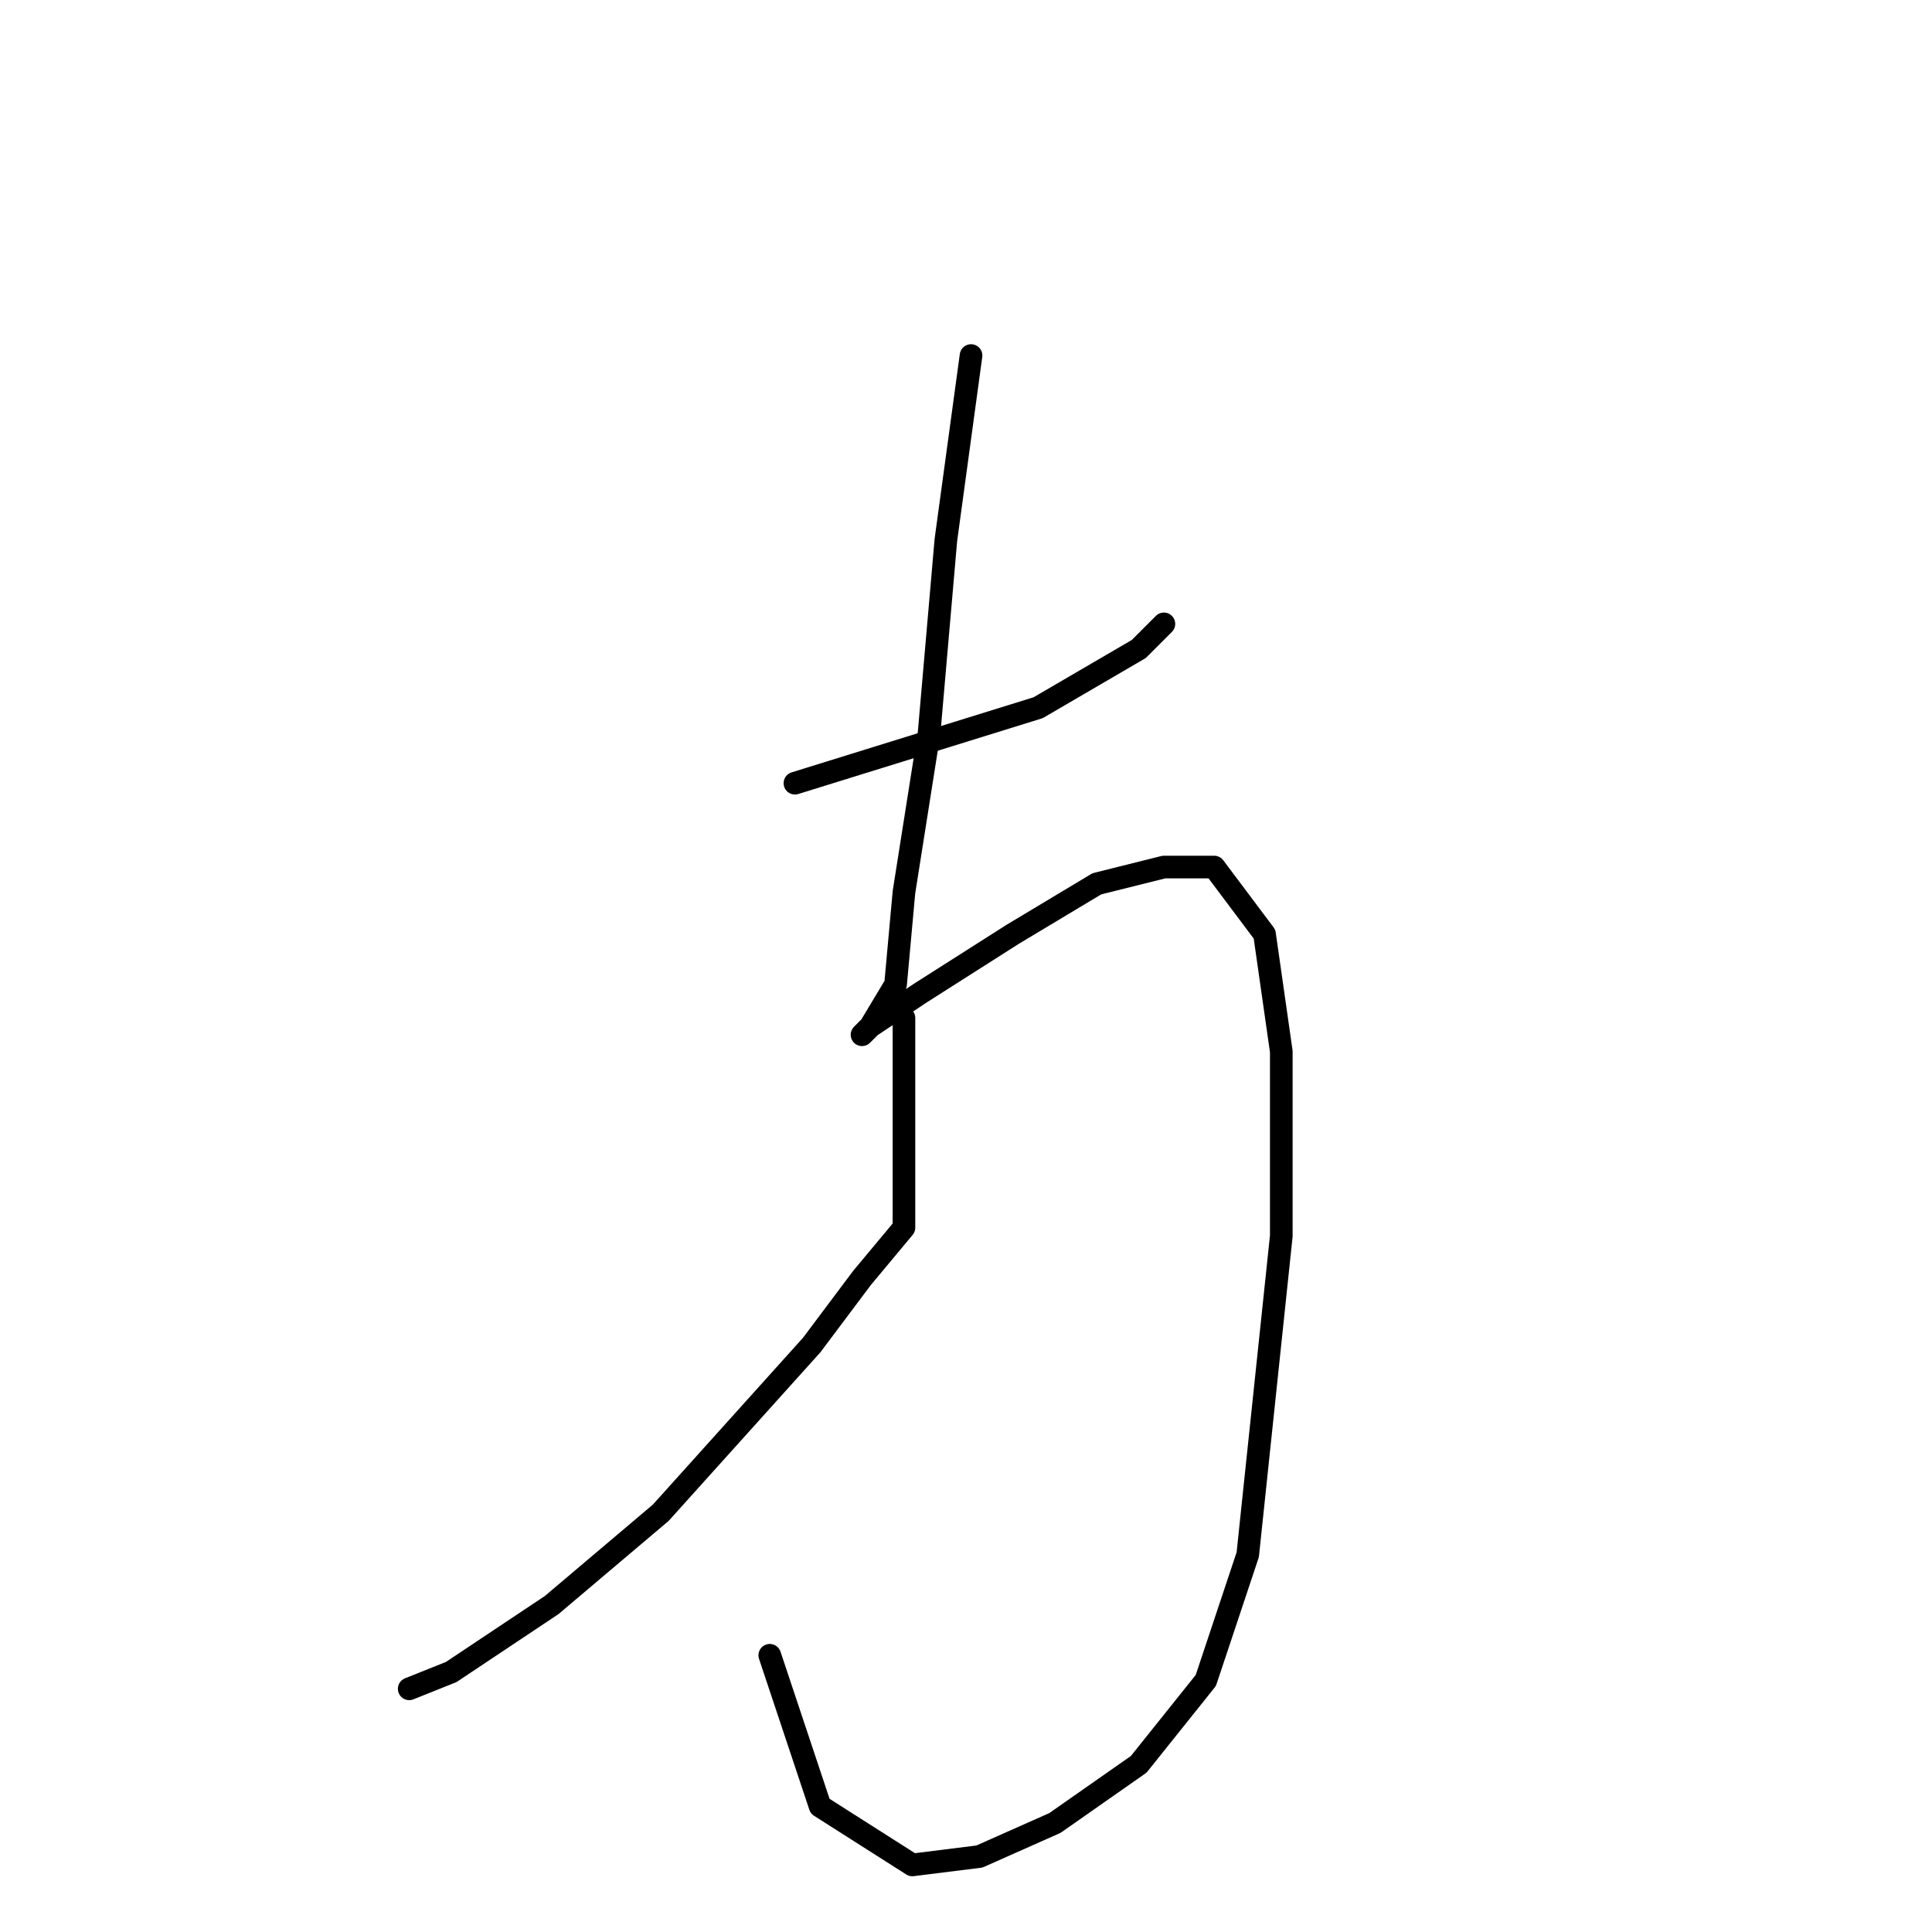 <?xml version="1.0" standalone="no"?>
    <svg width="256" height="256" xmlns="http://www.w3.org/2000/svg" version="1.1">
    <polyline stroke="black" stroke-width="3" stroke-linecap="round" fill="transparent" stroke-linejoin="round" points="105.333 103.778 137.556 93.778 150.889 86 154.222 82.667 154.222 82.667 " />
        <polyline stroke="black" stroke-width="3" stroke-linecap="round" fill="transparent" stroke-linejoin="round" points="128.667 47.111 125.333 71.556 123.111 97.111 119.778 118.222 118.667 130.444 115.333 136 114.222 137.111 115.333 136 122 131.556 134.222 123.778 145.333 117.111 154.222 114.889 160.889 114.889 167.556 123.778 169.778 139.333 169.778 163.778 165.333 206 159.778 222.667 150.889 233.778 139.778 241.556 129.778 246 120.889 247.111 108.667 239.333 102 219.333 102 219.333 " />
        <polyline stroke="black" stroke-width="3" stroke-linecap="round" fill="transparent" stroke-linejoin="round" points="119.778 134.889 119.778 162.667 114.222 169.333 107.556 178.222 87.556 200.444 73.111 212.667 59.778 221.556 54.222 223.778 54.222 223.778 " />
        </svg>